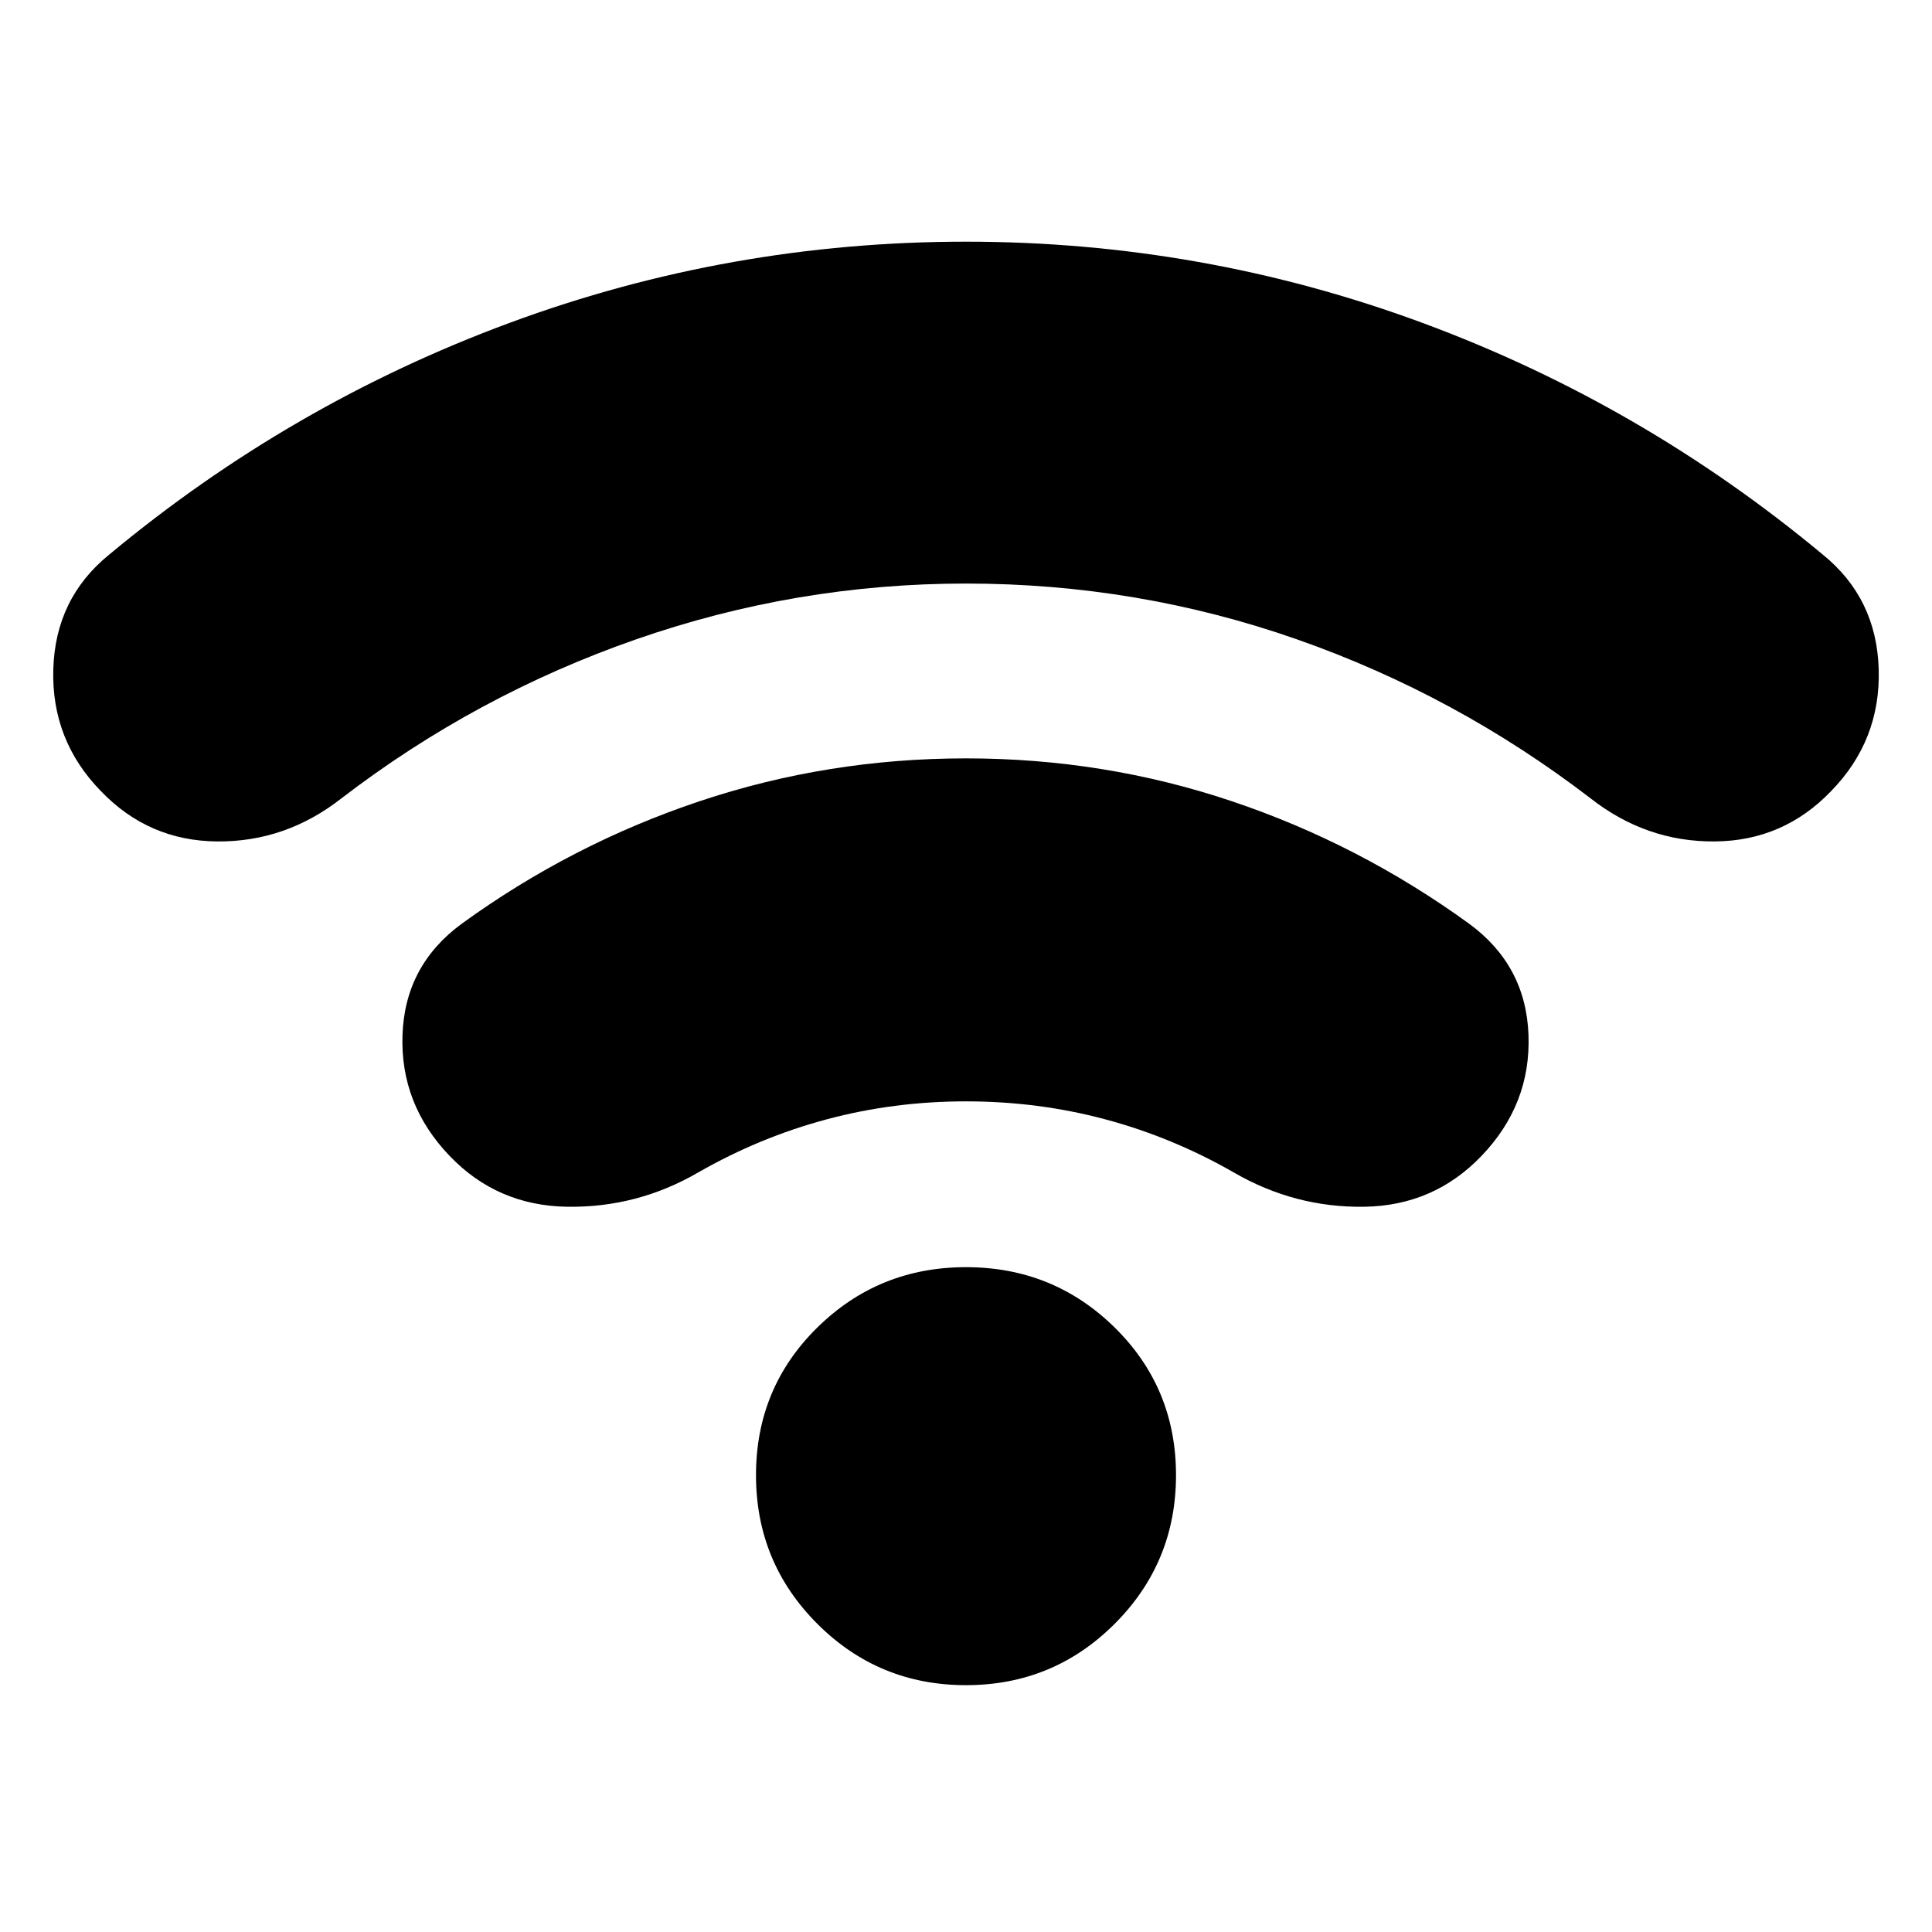 <svg xmlns="http://www.w3.org/2000/svg" height="24" viewBox="0 -960 960 960" width="24"><path d="M480-670.04q-84.3 0-163.89 27.71-79.59 27.72-146.46 79.03-27.69 21.69-61.74 21.41-34.04-.28-57.74-24.98-24.69-25.26-23.69-60.52 1-35.26 27.69-56.96 90.13-75 199.2-115.28Q362.43-839.91 480-839.91t226.63 40.28q109.07 40.28 199.2 115.28 26.69 21.7 27.69 56.96 1 35.26-23.69 60.52-23.7 24.7-57.74 24.98-34.05.28-61.74-21.41-66.87-51.31-145.96-79.03Q565.3-670.04 480-670.04Zm0 257.3q-35.87 0-69.24 8.94-33.37 8.93-63.8 26.37-30.26 17.56-65.03 17.06-34.76-.5-58.45-25.2-24.7-25.69-23.48-60.23 1.22-34.55 29.48-55.24 54.56-39.57 118.19-60.85Q411.3-583.17 480-583.17q68.7 0 132.04 21.28 63.35 21.28 117.92 60.85 28.26 20.69 29.54 55.24 1.28 34.54-23.41 60.23-23.7 24.7-58.24 25.2-34.55.5-64.81-17.06-30.43-17.44-63.8-26.37-33.37-8.94-69.24-8.94Zm0 290.09q-43.39 0-73.87-30.48-30.48-30.48-30.48-73.87t30.48-73.37q30.48-29.98 73.87-29.98t73.87 29.98q30.48 29.98 30.48 73.37t-30.48 73.87q-30.48 30.48-73.87 30.48Z"/></svg>